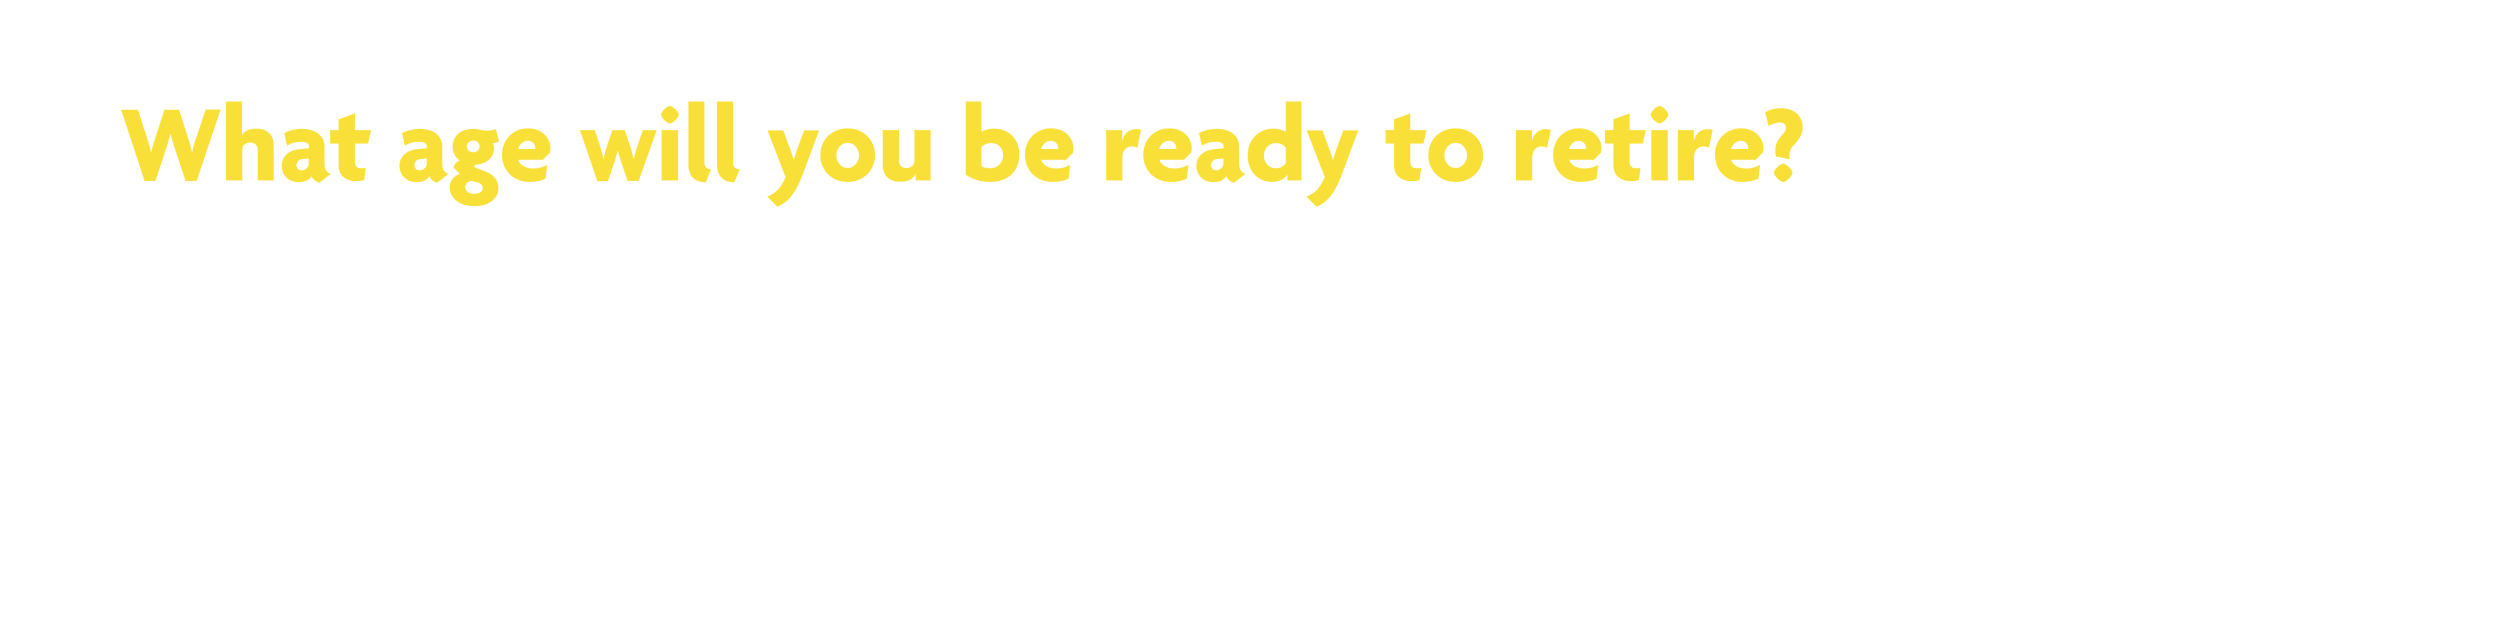 <svg id="Layer_1" xmlns="http://www.w3.org/2000/svg" viewBox="0 0 970 250"><style>.st0{fill:#f9e039}</style><path class="st0" d="M76.3 70.2H72l-4-12.1c-.6-1.8-1.2-3.7-1.8-6.1h-.1c-.6 2.4-1.2 4.3-1.8 6.1l-4 12.1h-4.2L47 42.6h6.5l3.6 11.1c.5 1.7 1.1 3.4 1.5 5.5h.1c.4-2.1.9-3.8 1.5-5.5l3.6-11.1h5.7l3.5 11c.5 1.5 1 3.5 1.5 5.5h.1c.3-2 .9-4 1.5-5.5l3.7-11.1h5.8l-9.3 27.7zM100 70V58c0-1.4-1-2.7-2.9-2.7S94 56.5 94 58.1V70h-6.3V39.4h6.2v12.9c1-1.5 2.8-2.4 5.5-2.4 4.3 0 6.8 2.4 6.8 6.5V70H100zM123.9 70.9c-1.2-.3-2.5-1.2-3-2.6-.9 1.6-2.7 2.4-5.1 2.4-3.4 0-6.5-2.4-6.5-6.4 0-3.6 2.8-6 6.7-6.4l3.9-.4v-.6c0-1.2-.9-1.9-3.1-1.9-1.9 0-4 .6-5.4 1.5l-1.1-4.8c1.6-1 4.3-1.7 6.8-1.7 5.2 0 8.8 2.4 8.8 7.1v6.4c0 2.3.9 3.5 2.4 4l-4.4 3.4zm-4.1-9.4l-2.4.2c-1.6.1-2.4 1.3-2.4 2.5 0 1 .8 1.9 2 1.9 1.5 0 2.8-1.2 2.8-2.8v-1.8zM142.8 55.7h-5.1v7.2c0 1.7.9 2.4 2.6 2.4.7 0 1.2 0 1.6-.3l-.6 4.8c-.6.3-1.7.5-2.9.5-4.4 0-7-2.3-7-6.2v-8.4h-3.3v-5.2h3.3v-4.2l6.3-2.3v6.5h6.3l-1.2 5.2zM169.6 70.9c-1.2-.3-2.5-1.2-3-2.6-.9 1.6-2.7 2.4-5.1 2.4-3.4 0-6.5-2.4-6.5-6.4 0-3.6 2.8-6 6.7-6.4l3.9-.4v-.6c0-1.2-.9-1.9-3.1-1.9-1.9 0-4 .6-5.4 1.5l-1.1-4.8c1.6-1 4.3-1.7 6.8-1.7 5.2 0 8.8 2.4 8.8 7.1v6.4c0 2.3.9 3.5 2.4 4l-4.4 3.4zm-4-9.4l-2.4.2c-1.6.1-2.4 1.3-2.4 2.5 0 1 .8 1.9 2 1.9 1.5 0 2.8-1.2 2.8-2.8v-1.8zM184 80c-5.7 0-9.5-3.2-9.5-7.3 0-3 2-4.7 4-5.2L176 65c.2-1.2 1.2-2.3 2.4-2.8-1.5-.9-2.8-2.8-2.8-5.2 0-4.1 3-7 8-7 1.2 0 2.1.2 2.9.4.9.2 1.8.3 2.8.3 1.1 0 2.2-.3 3.1-.6l1.2 4.8c-.6.3-1.5.6-2.4.6.2.4.5 1.3.5 2 0 3.3-2.6 6-6.4 6.3-.8 0-1.3.2-1.3.7 0 .2.2.5.5.6l3 1.1c3.8 1.4 5.9 3.3 5.9 6.9 0 3.9-3.7 6.9-9.4 6.9zm1.4-9.2l-2.3-.6c-1.5 0-2.6 1.1-2.6 2.5 0 1.3 1.2 2.5 3.4 2.5s3.4-1 3.4-2.1c0-1-.7-2-1.9-2.3zm-1.8-16.3c-1.4 0-2.5 1.1-2.5 2.3 0 1.3 1.1 2.3 2.5 2.3s2.5-1 2.5-2.3c0-1.2-1-2.3-2.5-2.3zM213.4 59.2l-2.8 2.8h-9.5c.3 1.6 2.5 3.4 5.8 3.4 2 0 4.1-.6 5.4-1.5l-.6 5.4c-1.5.8-3.7 1.3-6.2 1.3-5.9 0-10.7-4.1-10.7-10.5 0-6.3 4.6-10.3 10.1-10.3 5.4 0 8.7 3.7 8.7 7.8 0 .6-.1 1.2-.2 1.6zm-8.5-4.6c-1.8 0-3.4 1.4-3.8 3.2h6.6v-.4c0-1.3-1.1-2.8-2.8-2.8zM247.8 70.2h-4.3l-2.6-7.7c-.4-1.2-.8-2.6-1.2-4h-.1c-.3 1.5-.7 2.9-1.1 4l-2.6 7.8h-4.1L225 50.5h5.8l2.4 7.4c.3 1.1.7 2.5.9 3.7h.1c.2-1.2.6-2.6.9-3.7l2.5-7.4h4.8l2.5 7.4c.4 1.2.6 2.5.9 3.8h.1c.3-1.2.6-2.6 1-3.8l2.5-7.4h5.4l-7 19.7zM259.9 47.9c-1.1 0-3.4-2.3-3.4-3.4s2.3-3.4 3.4-3.4 3.4 2.2 3.4 3.4-2.3 3.4-3.4 3.4zM256.7 70V50.5h6.4V70h-6.4zM273.8 70.8c-4-.2-6.7-2.2-6.7-6.9V39.4h6.2v23.7c0 1.6.9 2.5 2.6 2.6l-2.1 5.1zM284.9 70.8c-4-.2-6.7-2.2-6.7-6.9V39.4h6.2v23.7c0 1.6.9 2.5 2.6 2.6l-2.1 5.1zM311.3 68.1c-3 7.8-6.1 10.7-9.7 12.1l-3.9-3.9c3.1-1.2 5.5-3.5 7.1-7.6l-7-18.1h6.1l2.8 7.6c.4 1.1.9 2.5 1.2 3.8h.1c.4-1.3.8-2.7 1.2-3.8l2.8-7.6h5.8l-6.5 17.5zM328.9 70.6c-5.9 0-10.6-4.2-10.6-10.4s4.7-10.4 10.6-10.4c5.8 0 10.6 4.2 10.6 10.4s-4.8 10.4-10.6 10.4zm0-15.2c-2.4 0-4.4 2.1-4.4 4.9s2 4.9 4.4 4.9c2.3 0 4.4-2.1 4.4-4.9s-2.1-4.9-4.4-4.9zM355.3 70v-2.7c-.8 2.1-2.8 3.2-6 3.2-4.3 0-6.8-2.4-6.8-6.5V50.5h6.3v12c0 1.4 1 2.7 2.9 2.7s3.1-1.2 3.1-2.8V50.5h6.3V70h-5.8zM384.1 70.6c-4.1 0-7.5-1.4-9.4-2.9V39.4h6.1v11.8c.8-.6 2.9-1.3 4.9-1.3 5.4 0 9.8 3.8 9.8 10 0 6-3.8 10.7-11.4 10.7zm.5-15.1c-1.8 0-3.2.9-3.8 1.5v7.4c.6.5 2 .9 3.2.9 3.2 0 5.2-2.2 5.2-5 .1-2.7-1.8-4.8-4.6-4.8zM416.4 59.2l-2.8 2.8H404c.3 1.6 2.5 3.4 5.8 3.4 2 0 4.1-.6 5.4-1.5l-.6 5.4c-1.5.8-3.7 1.3-6.2 1.3-5.9 0-10.7-4.1-10.7-10.5 0-6.3 4.6-10.3 10.1-10.3 5.4 0 8.7 3.7 8.7 7.8 0 .6-.1 1.2-.1 1.6zm-8.6-4.6c-1.8 0-3.4 1.4-3.8 3.2h6.6v-.4c0-1.3-1.1-2.8-2.8-2.8zM441.3 57.3c-.4-.2-1.2-.5-1.9-.5-2 0-3.9 1.1-3.9 4.2v9h-6.3V50.5h6.2v4.3c.6-3.1 2.9-4.7 5.5-4.7.6 0 1.3.1 1.8.3l-1.4 6.9zM462.2 59.2l-2.8 2.8h-9.5c.3 1.6 2.5 3.4 5.8 3.4 2 0 4.1-.6 5.4-1.5l-.6 5.4c-1.5.8-3.7 1.3-6.2 1.3-5.9 0-10.7-4.1-10.7-10.5 0-6.3 4.6-10.3 10.1-10.3 5.4 0 8.7 3.7 8.7 7.8 0 .6-.1 1.2-.2 1.6zm-8.6-4.6c-1.8 0-3.4 1.4-3.8 3.2h6.6v-.4c.1-1.3-1.1-2.8-2.8-2.8zM478.8 70.9c-1.2-.3-2.5-1.2-3-2.6-.9 1.6-2.7 2.4-5.1 2.4-3.4 0-6.5-2.4-6.5-6.4 0-3.6 2.8-6 6.7-6.4l3.9-.4v-.6c0-1.2-.9-1.9-3.1-1.9-1.9 0-4 .6-5.4 1.5l-1.1-4.8c1.6-1 4.3-1.7 6.8-1.7 5.2 0 8.8 2.4 8.8 7.1v6.4c0 2.3.9 3.5 2.4 4l-4.4 3.4zm-4.1-9.4l-2.4.2c-1.6.1-2.4 1.3-2.4 2.5 0 1 .8 1.9 2 1.9 1.5 0 2.8-1.2 2.8-2.8v-1.8zM499.5 70v-2.4c-1.1 2-3.3 3-6 3-4.8 0-9.4-3.6-9.4-10.3 0-6.3 4.5-10.4 9.9-10.4 2.1 0 4.2.7 4.9 1.3V39.4h6.1V70h-5.5zm-.6-12.7c-.6-.8-1.9-1.8-3.8-1.8-2.8 0-4.7 2.1-4.7 4.9s1.9 4.9 4.7 4.9c1.8 0 3.1-1 3.8-2v-6zM520.5 68.1c-3 7.8-6.1 10.7-9.7 12.1l-3.9-3.9c3.1-1.2 5.5-3.5 7.1-7.6l-7-18.1h6.1l2.8 7.6c.4 1.1.9 2.5 1.2 3.8h.1c.4-1.3.8-2.7 1.2-3.8l2.8-7.6h5.8l-6.5 17.5zM552.3 55.7h-5.1v7.2c0 1.7.9 2.4 2.6 2.4.7 0 1.2 0 1.6-.3l-.6 4.8c-.6.3-1.7.5-2.9.5-4.4 0-7-2.3-7-6.2v-8.4h-3.3v-5.2h3.3v-4.2l6.3-2.3v6.5h6.3l-1.2 5.2zM564.8 70.6c-5.9 0-10.6-4.2-10.6-10.4s4.7-10.4 10.6-10.4c5.8 0 10.6 4.2 10.6 10.4s-4.8 10.4-10.6 10.4zm0-15.2c-2.4 0-4.4 2.1-4.4 4.9s2 4.9 4.4 4.9c2.3 0 4.4-2.1 4.4-4.9s-2.1-4.9-4.4-4.9zM600.3 57.3c-.4-.2-1.2-.5-1.9-.5-2 0-3.9 1.1-3.9 4.2v9h-6.3V50.5h6.2v4.3c.6-3.1 2.9-4.7 5.5-4.7.6 0 1.3.1 1.8.3l-1.4 6.9zM621.2 59.2l-2.8 2.8h-9.5c.3 1.6 2.5 3.4 5.8 3.4 2 0 4.1-.6 5.4-1.5l-.6 5.4c-1.5.8-3.7 1.3-6.2 1.3-5.9 0-10.7-4.1-10.7-10.5 0-6.3 4.6-10.3 10.1-10.3 5.4 0 8.7 3.7 8.7 7.8-.1.6-.2 1.2-.2 1.6zm-8.6-4.6c-1.8 0-3.4 1.4-3.8 3.2h6.6v-.4c0-1.3-1.1-2.8-2.8-2.8zM637.4 55.7h-5.1v7.2c0 1.7.9 2.4 2.6 2.4.7 0 1.2 0 1.6-.3l-.6 4.8c-.6.3-1.7.5-2.9.5-4.4 0-7-2.3-7-6.2v-8.4h-3.3v-5.2h3.3v-4.2l6.3-2.3v6.5h6.3l-1.2 5.2zM643.9 47.9c-1.1 0-3.4-2.3-3.4-3.4s2.3-3.4 3.4-3.4 3.4 2.2 3.4 3.4-2.3 3.4-3.4 3.4zM640.7 70V50.5h6.4V70h-6.4zM663.1 57.3c-.4-.2-1.2-.5-1.9-.5-2 0-3.9 1.1-3.9 4.2v9H651V50.5h6.2v4.3c.6-3.1 2.9-4.7 5.5-4.7.6 0 1.3.1 1.8.3l-1.4 6.9zM684 59.2l-2.8 2.8h-9.5c.3 1.6 2.5 3.4 5.8 3.4 2 0 4.1-.6 5.4-1.5l-.6 5.4c-1.5.8-3.7 1.3-6.2 1.3-5.9 0-10.7-4.1-10.7-10.5 0-6.3 4.6-10.3 10.1-10.3 5.4 0 8.7 3.7 8.7 7.8 0 .6-.1 1.2-.2 1.6zm-8.5-4.6c-1.8 0-3.4 1.4-3.8 3.2h6.6v-.4c0-1.3-1.2-2.8-2.8-2.8zM695.8 56.5c-1.1 1.2-1.5 2.2-1.5 3.4 0 .6 0 1.3.2 1.9l-5.4-1.1c-.2-.9-.3-1.5-.3-2.2 0-2.3.9-4.3 2.5-5.9 1.1-1.2 1.7-2 1.7-3.2 0-.9-.9-1.9-2.4-1.9s-2.9.6-4.4 1.4l-1.3-5.3c1.6-1 3.7-1.6 6.1-1.6 5.1 0 8.4 2.9 8.4 7.3.1 2.5-1 4.5-3.6 7.2zm-3.9 14.1c-1.2 0-3.6-2.4-3.6-3.6 0-1.1 2.4-3.5 3.6-3.5s3.6 2.4 3.6 3.5c0 1.2-2.4 3.6-3.6 3.6z"/></svg>